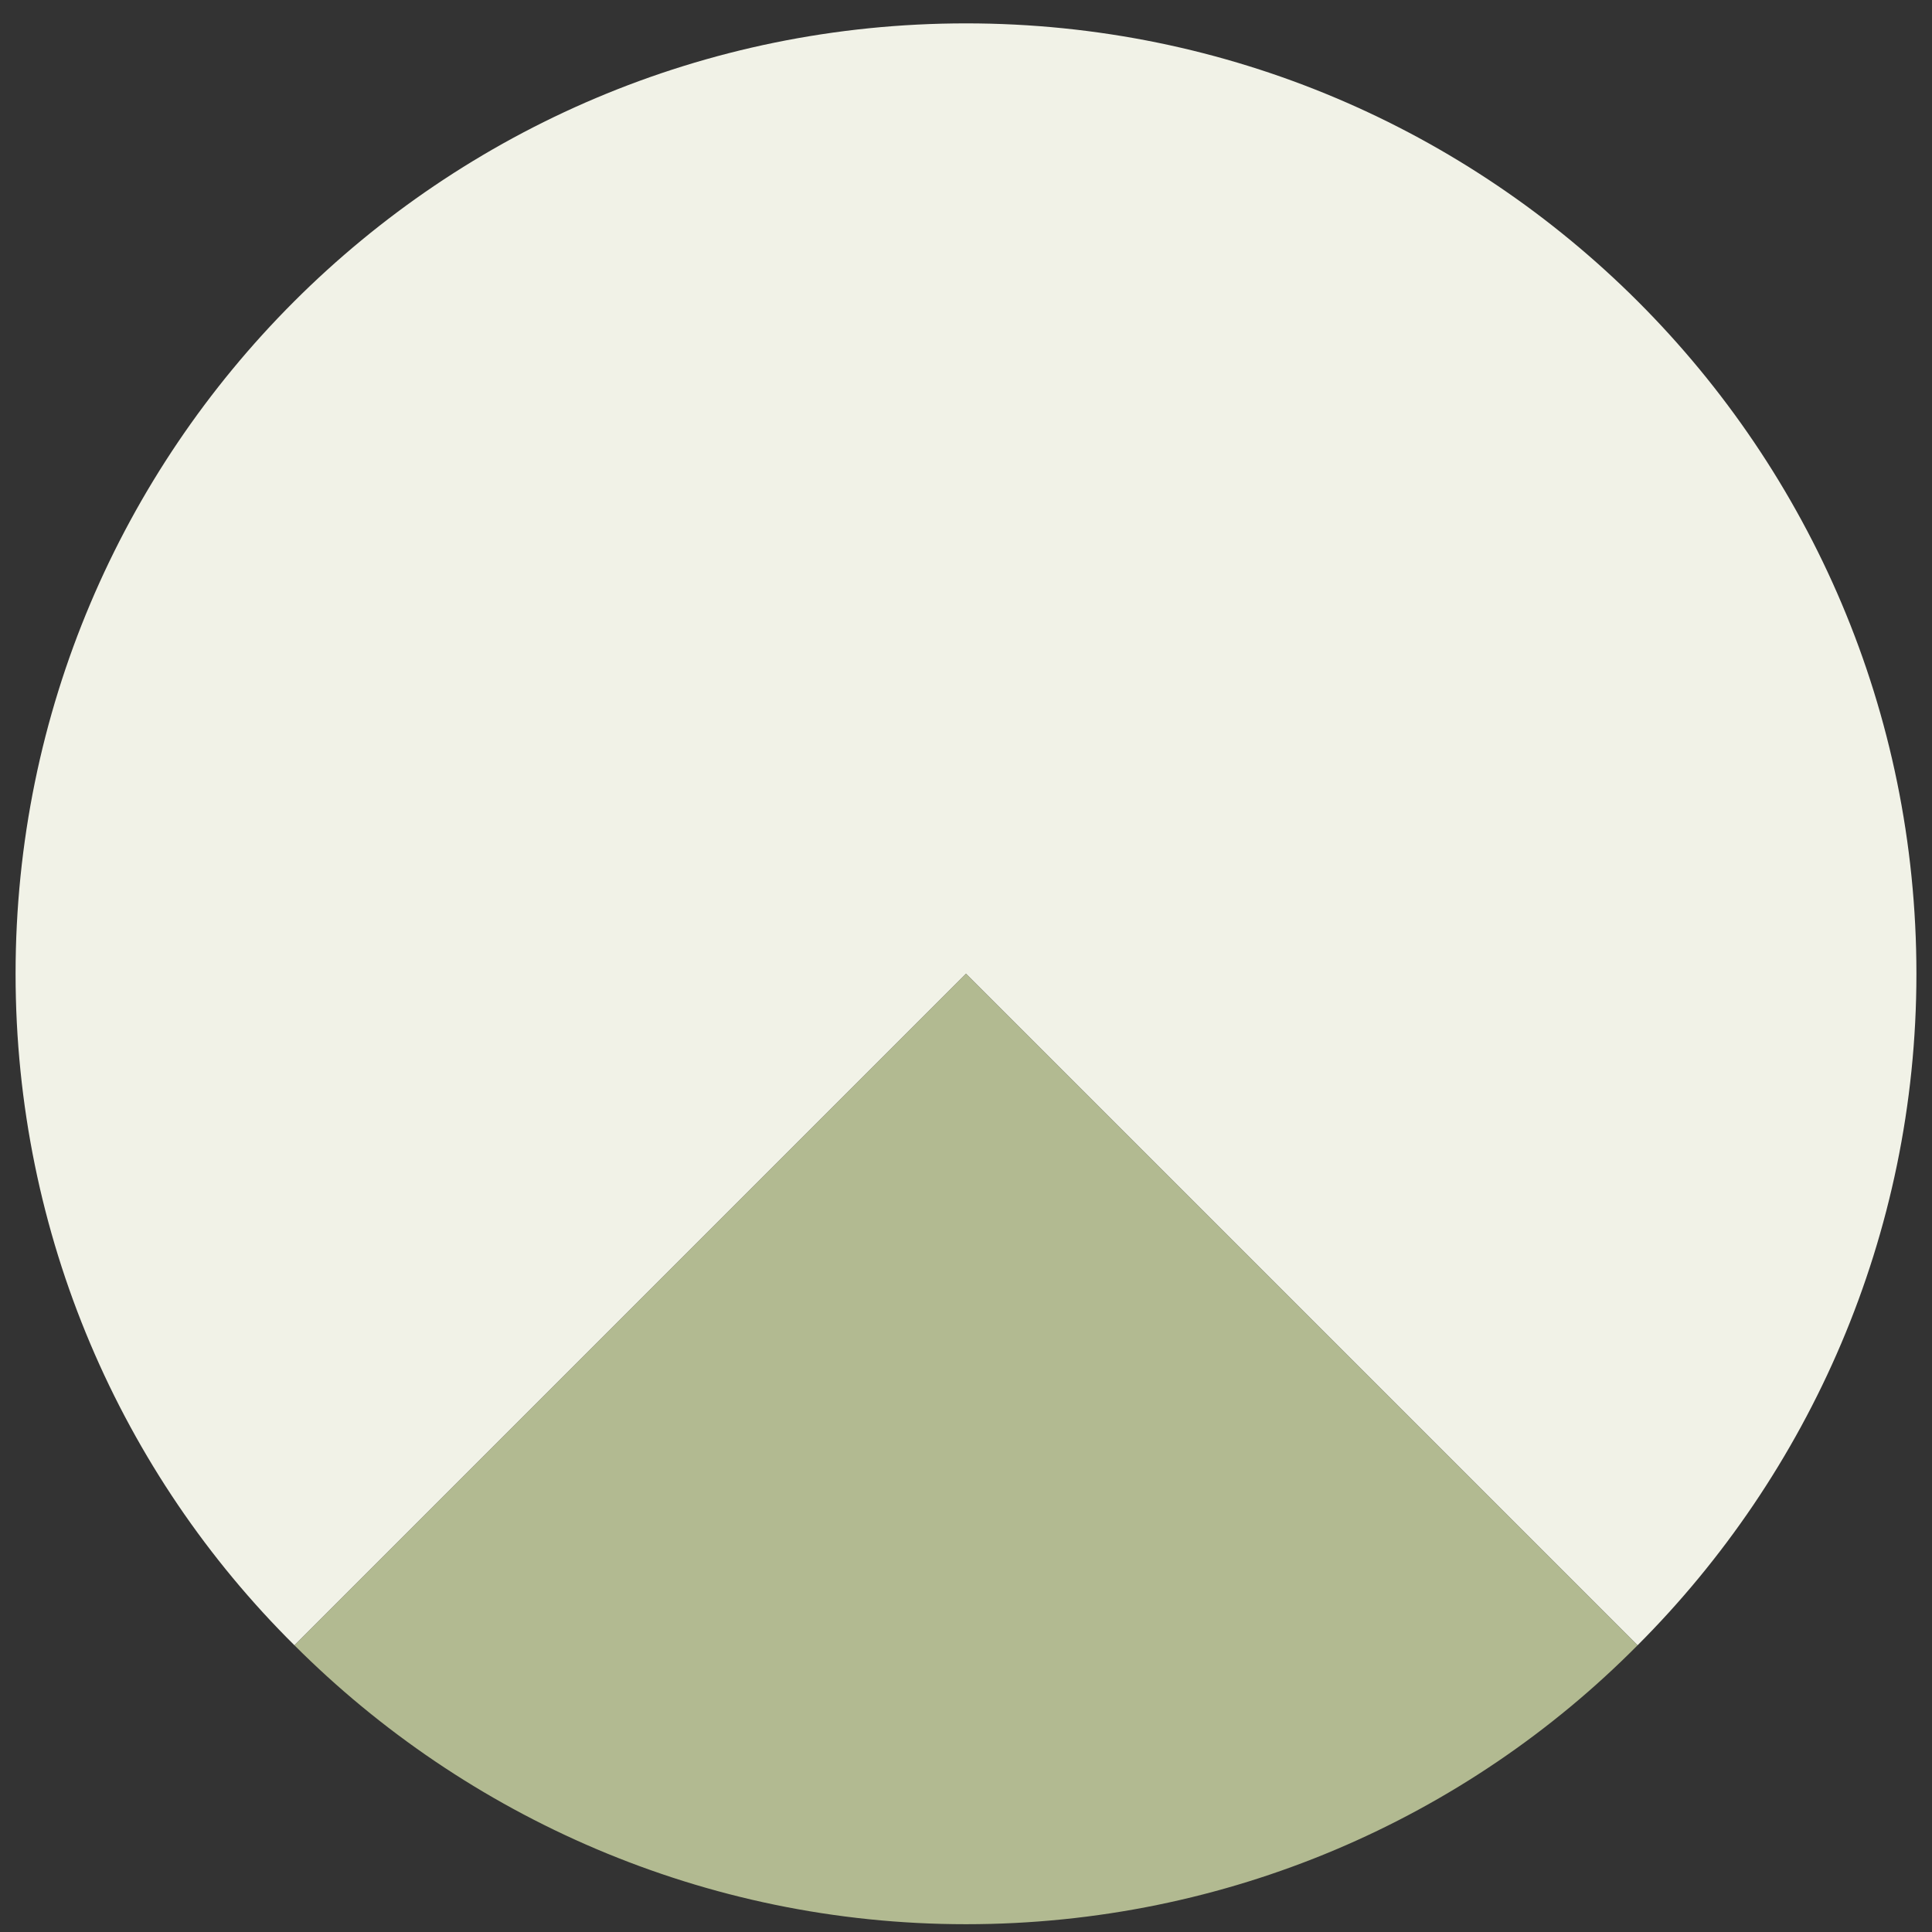 <?xml version="1.0" encoding="utf-8"?>
<!-- Generator: Adobe Illustrator 18.1.1, SVG Export Plug-In . SVG Version: 6.00 Build 0)  -->
<svg version="1.1" id="Layer_1" xmlns="http://www.w3.org/2000/svg" xmlns:xlink="http://www.w3.org/1999/xlink" x="0px" y="0px"
	 viewBox="0 0 124 124" enable-background="new 0 0 124 124" xml:space="preserve">
<rect x="0" y="0" width="124" height="124" fill="#333333" stroke="none"/>
<g>
	<path fill="#F1F2E7" d="M18.9,105.6L62,62.5l43.1,43.1c11-11,17.9-26.3,17.9-43.1c0-33.7-27.3-61-61-61c-33.7,0-61,27.3-61,61
		C1,79.3,7.8,94.6,18.9,105.6z"/>
	<path fill="#B2BA91" d="M62,62.5l-43.1,43.1c11,11,26.3,17.9,43.1,17.9s32.1-6.8,43.1-17.9L62,62.5z"/>
</g>
</svg>
